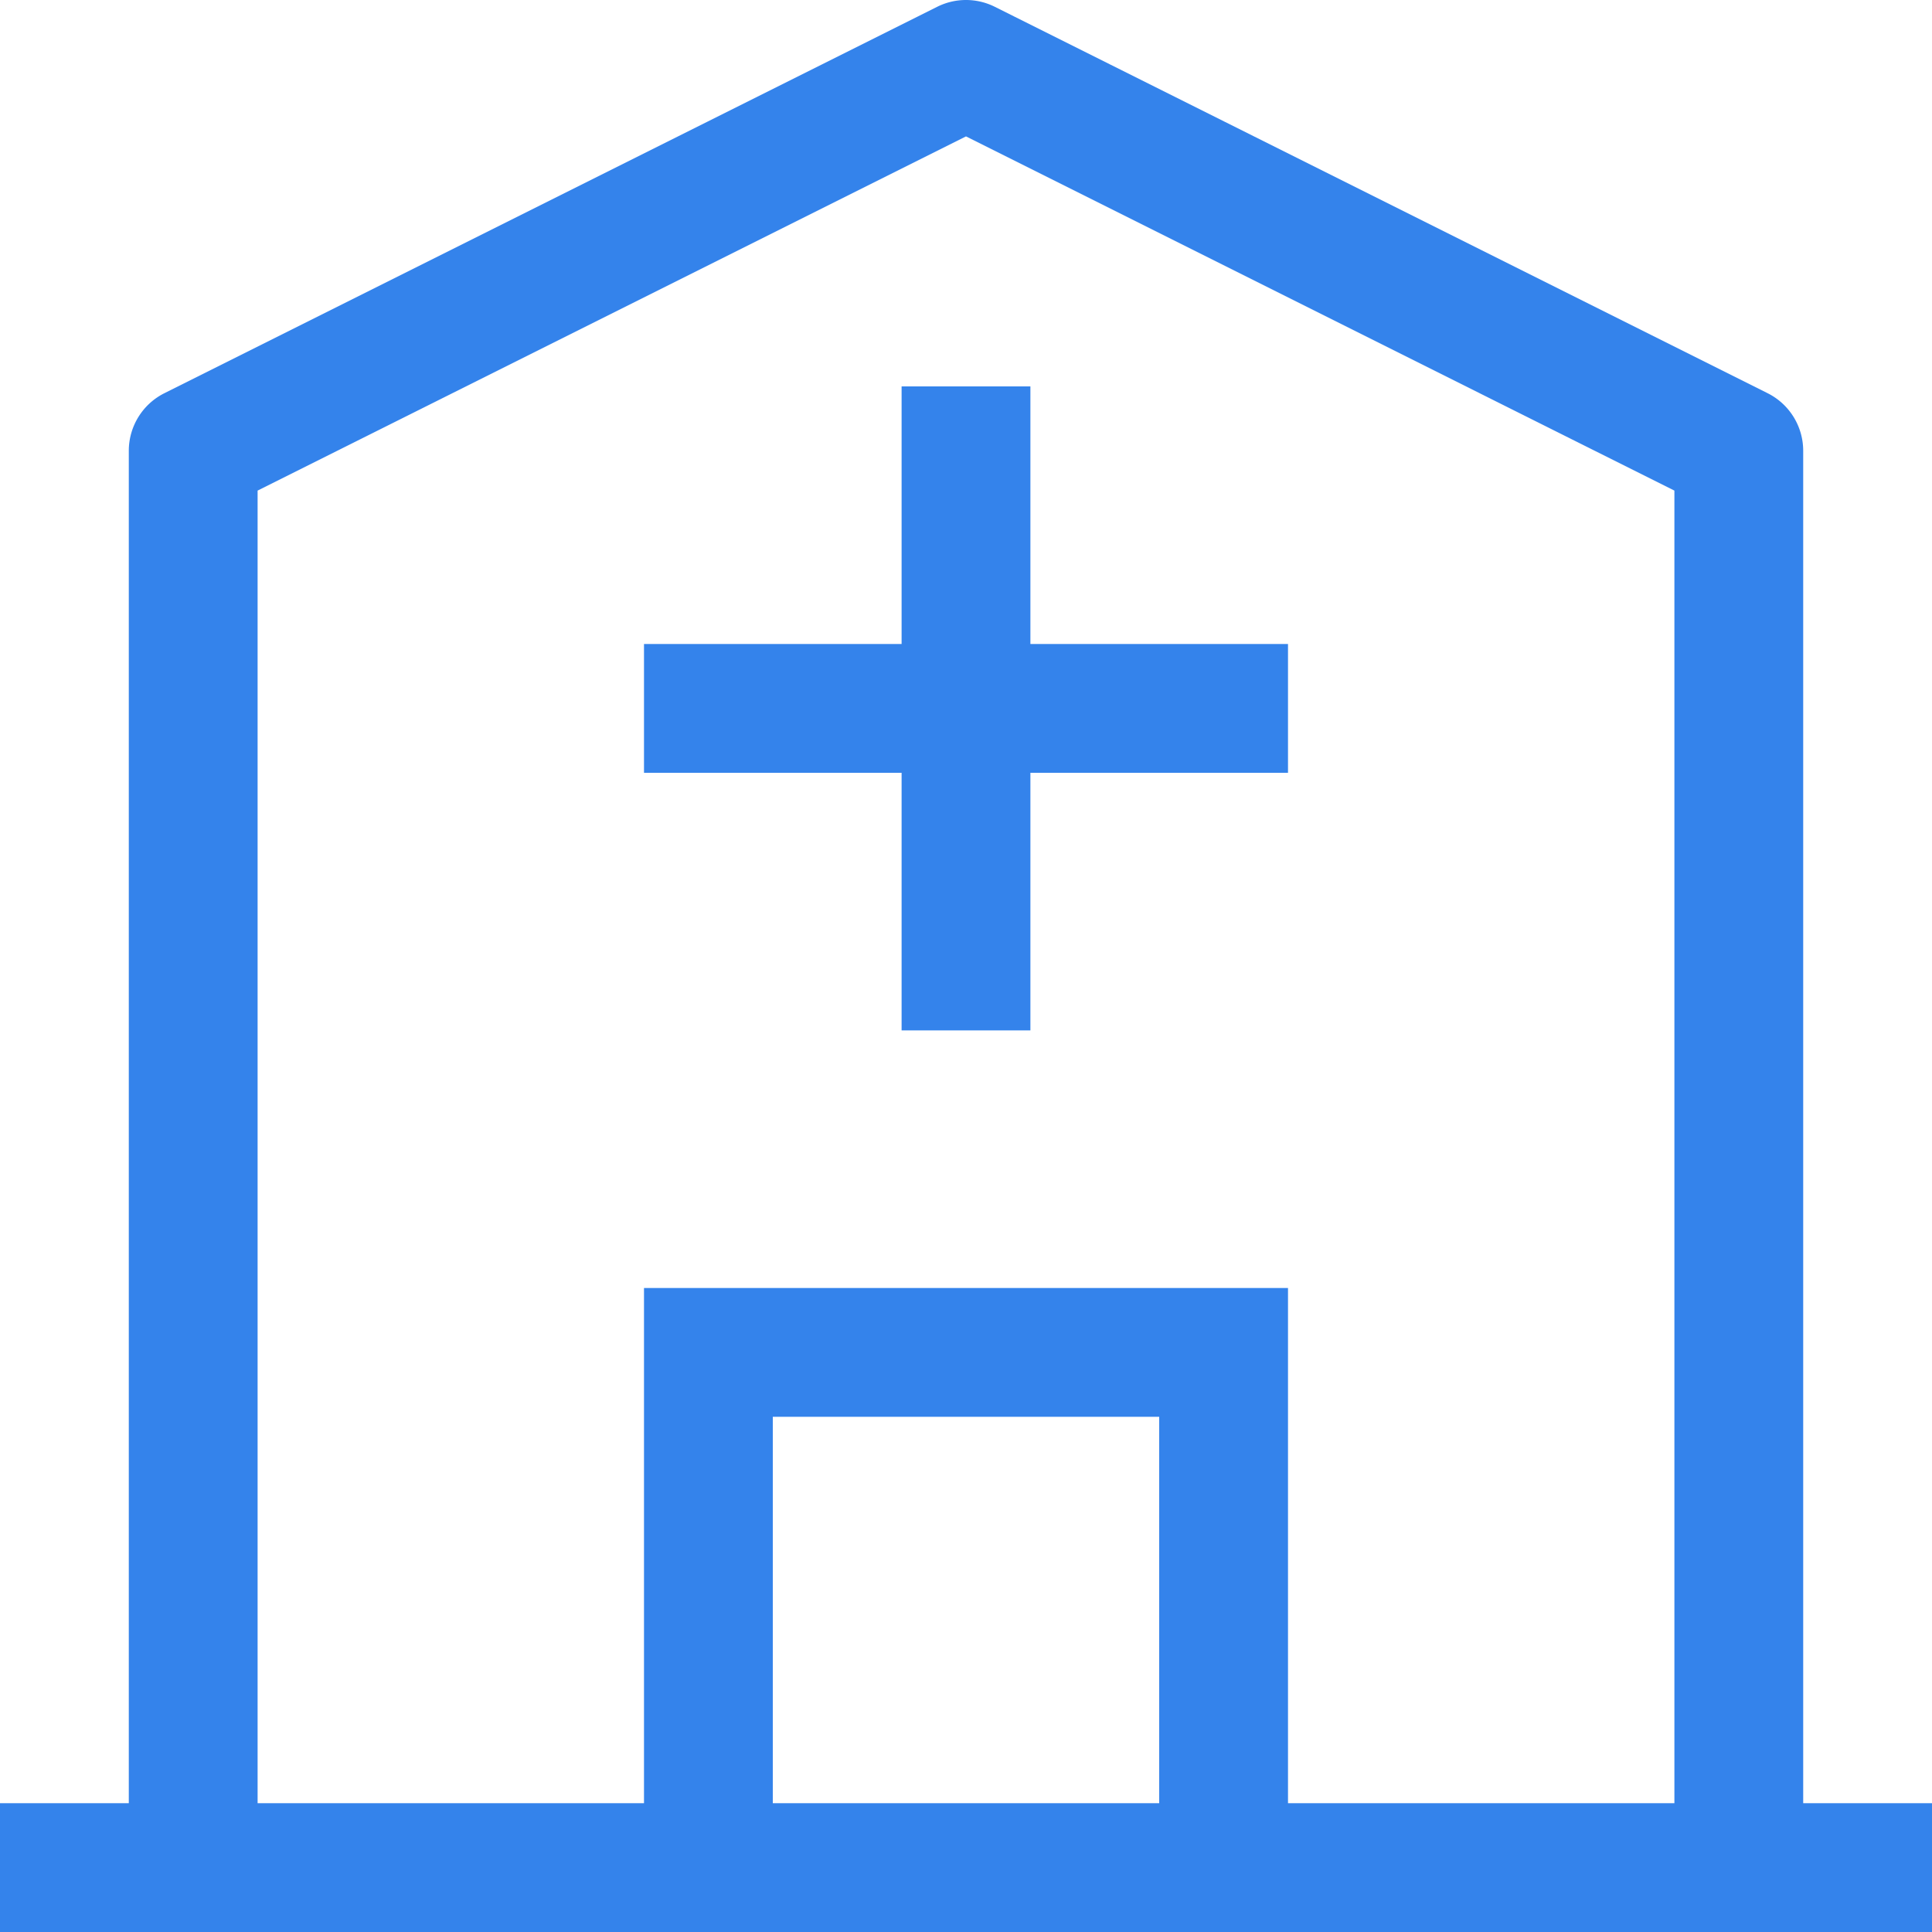 
<svg xmlns="http://www.w3.org/2000/svg" width="15" height="15" viewBox="0 0 15 15"><path fill="#3483eb" d="m7.5.5l.224-.447a.5.5 0 0 0-.448 0zm-6 3l-.224-.447A.5.5 0 0 0 1 3.5zm12 0h.5a.5.5 0 0 0-.276-.447zm-8 7V10H5v.5zm4 0h.5V10h-.5zM0 15h15v-1H0zM7.276.053l-6 3l.448.894l6-3zm6.448 3l-6-3l-.448.894l6 3zM7 3v2.5h1V3zm0 2.5V8h1V5.5zM5 6h2.5V5H5zm2.5 0H10V5H7.5zM1 3.5v11h1v-11zm12 0v11h1v-11zm-7 11v-4H5v4zM5.5 11h4v-1h-4zm3.5-.5v4h1v-4z"/></svg>